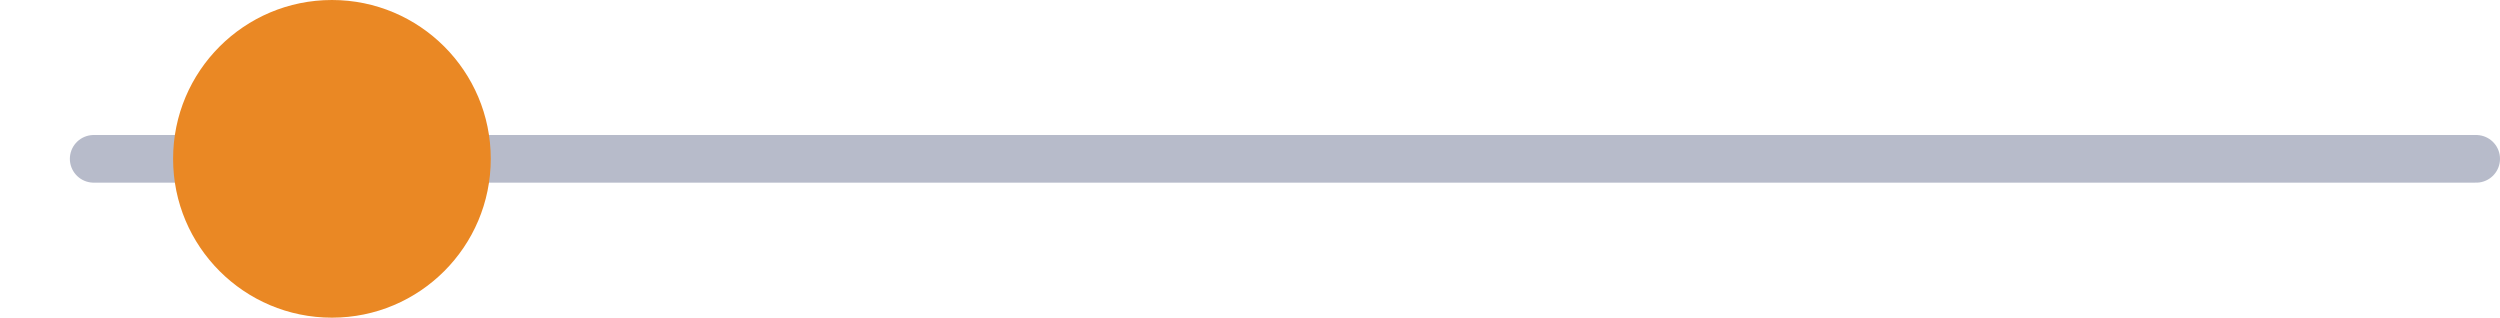 <svg xmlns="http://www.w3.org/2000/svg" width="157.398" height="20" viewBox="0 0 157.398 20">
  <g id="Group_1" data-name="Group 1" transform="translate(-58.102 -5)">
    <path id="Path_6" data-name="Path 6" d="M0,.5H150" transform="translate(64 14.5)" fill="none" stroke="#b7bbca" stroke-linecap="round" stroke-linejoin="round" stroke-miterlimit="10" stroke-width="3"/>
    <circle id="Oval" cx="10" cy="10" r="10" transform="translate(69 5)" fill="#ea8824"/>
  </g>
</svg>
